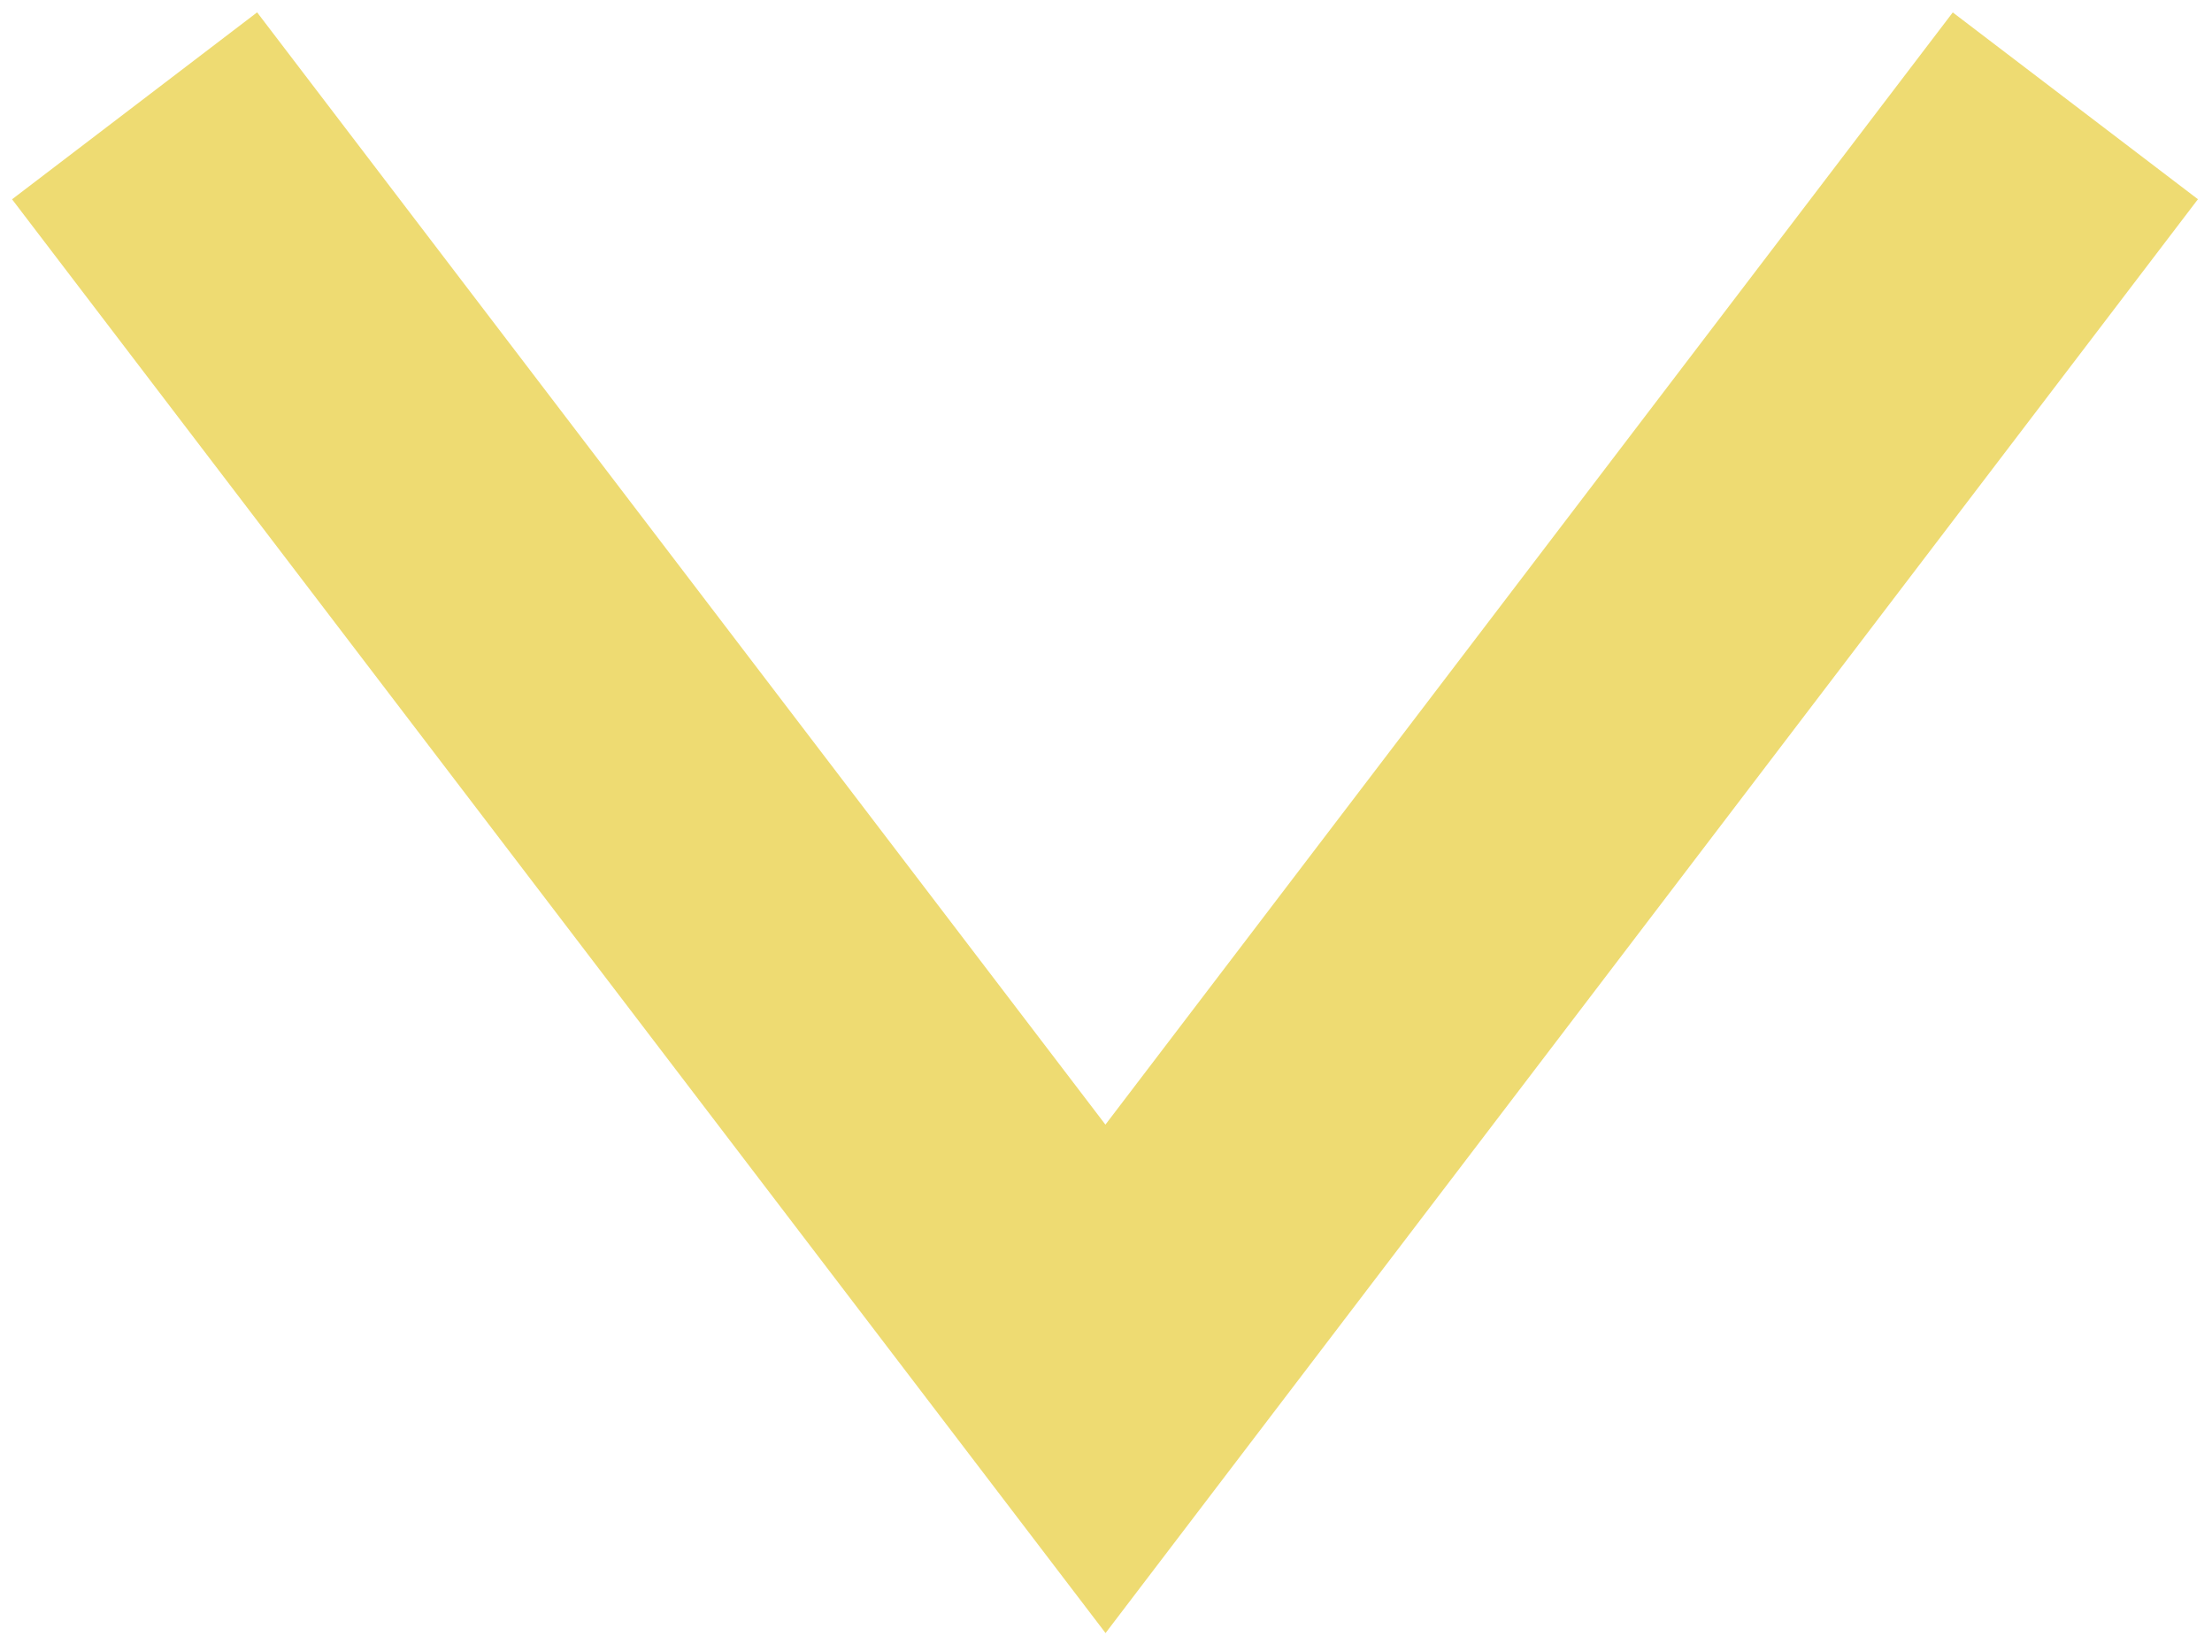<svg xmlns="http://www.w3.org/2000/svg" viewBox="0 0 21.53 16.08"><defs><style>.cls-1{fill:none;stroke:#eedb72;stroke-miterlimit:10;stroke-width:3px}</style></defs><title>pijltje website</title><path class="cls-1" d="M20.2 1.03l-9.44 12.39L1.31 1.03" id="Laag_7" data-name="Laag 7"/></svg>